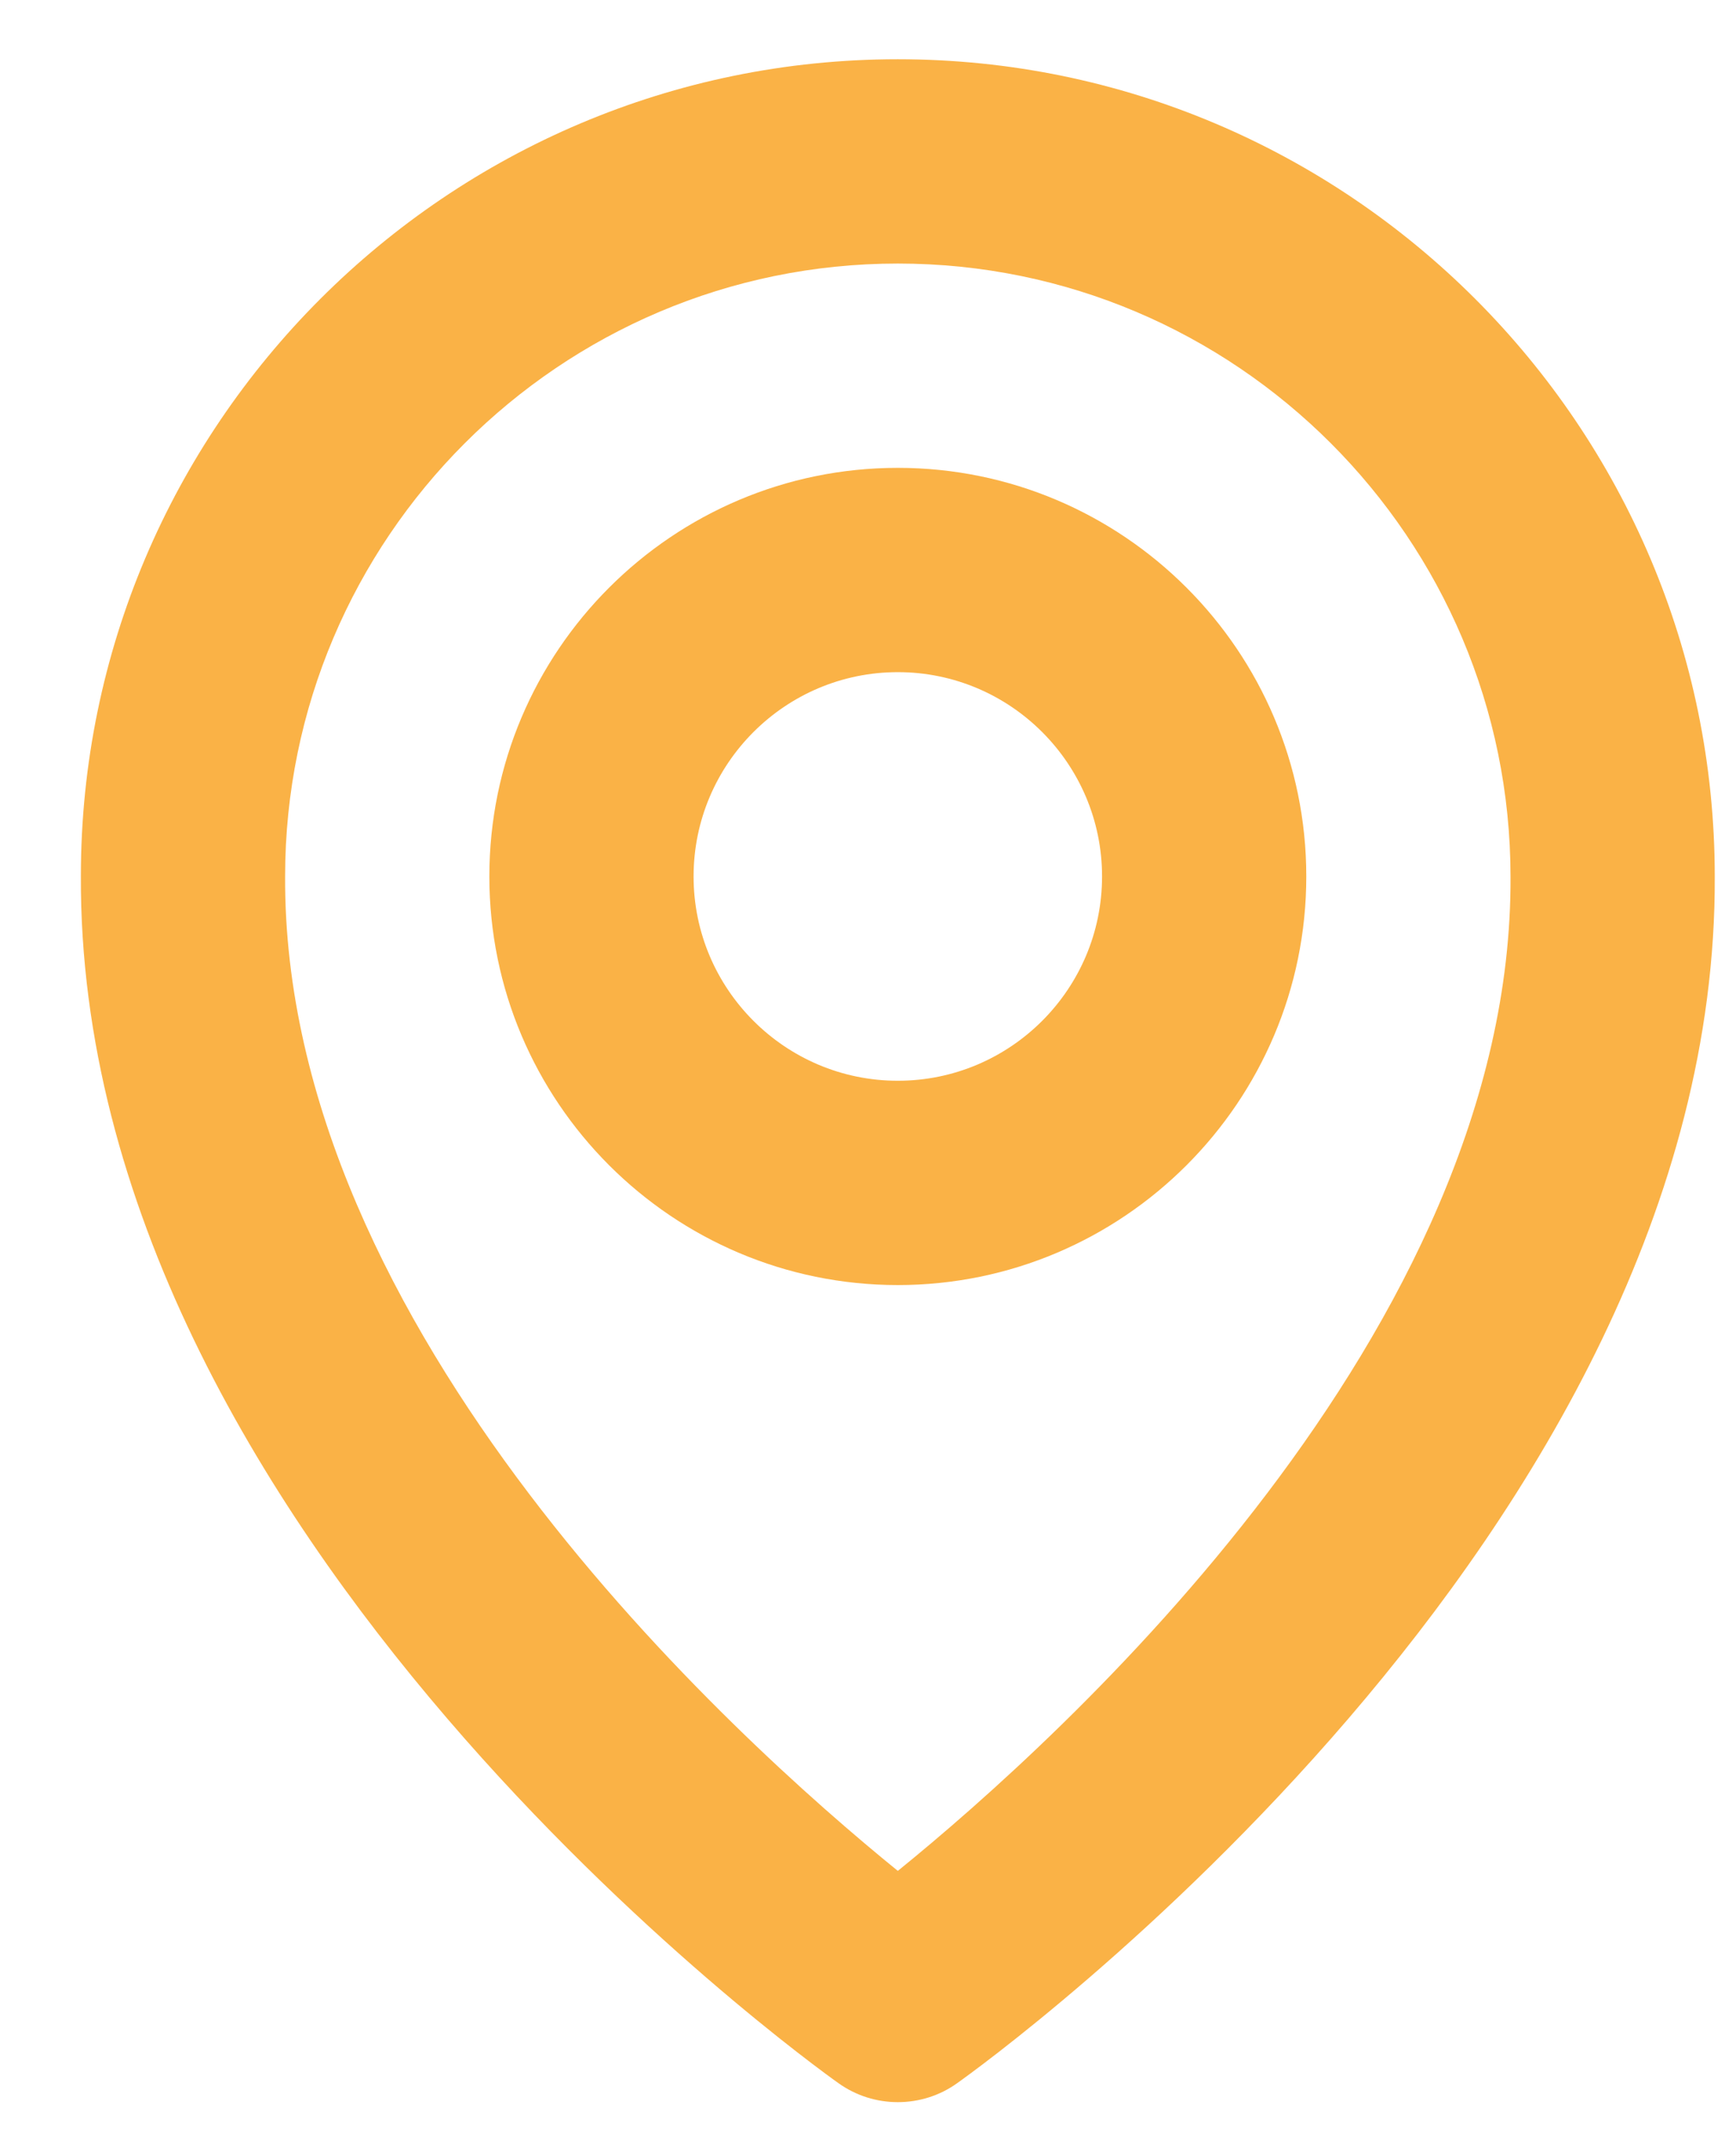 <svg width="17" height="21" viewBox="0 0 17 21" fill="none" xmlns="http://www.w3.org/2000/svg">
<path d="M8.792 12.58C10.998 12.58 12.792 10.786 12.792 8.58C12.792 6.374 10.998 4.58 8.792 4.58C6.586 4.58 4.792 6.374 4.792 8.58C4.792 10.786 6.586 12.58 8.792 12.58ZM8.792 6.58C9.895 6.58 10.792 7.477 10.792 8.58C10.792 9.683 9.895 10.58 8.792 10.58C7.689 10.58 6.792 9.683 6.792 8.58C6.792 7.477 7.689 6.58 8.792 6.58Z" fill="#FAB246"/>
<path d="M8.212 20.394C8.382 20.515 8.584 20.579 8.792 20.579C9 20.579 9.203 20.515 9.372 20.394C9.676 20.179 16.821 15.02 16.792 8.58C16.792 4.169 13.203 0.58 8.792 0.58C4.381 0.58 0.792 4.169 0.792 8.575C0.763 15.02 7.908 20.179 8.212 20.394ZM8.792 2.58C12.101 2.58 14.792 5.271 14.792 8.585C14.813 13.023 10.404 17.008 8.792 18.315C7.181 17.007 2.771 13.021 2.792 8.58C2.792 5.271 5.483 2.58 8.792 2.58Z" fill="#FAB246"/>
</svg>
